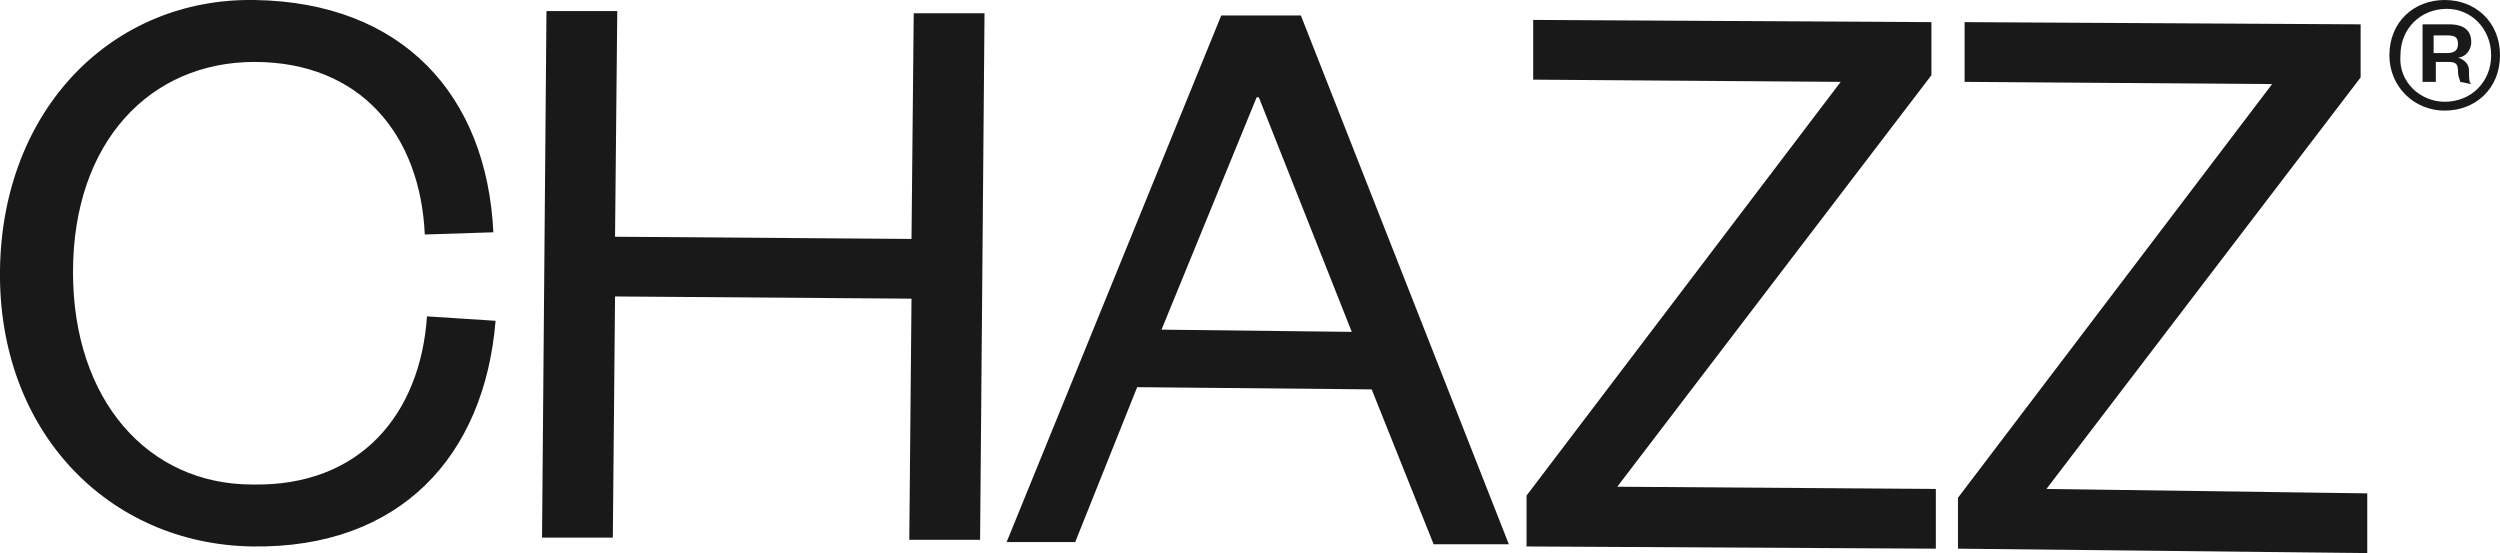 <?xml version="1.0" encoding="utf-8"?>
<!-- Generator: Adobe Illustrator 25.0.0, SVG Export Plug-In . SVG Version: 6.00 Build 0)  -->
<svg version="1.1" id="Layer_1" xmlns="http://www.w3.org/2000/svg" xmlns:xlink="http://www.w3.org/1999/xlink" x="0px" y="0px"
	 viewBox="0 0 113 25" style="enable-background:new 0 0 113 25;" xml:space="preserve">
<style type="text/css">
	.st0{fill-rule:evenodd;clip-rule:evenodd;fill:#191919;}
</style>
<desc>Created with Sketch.</desc>
<g id="nov2019_the-final-count-down">
	<g id="Desktop-HD-Home-opt-A.2" transform="translate(-85, -2078)">
		<g id="Group-12-Copy-5" transform="translate(85, 2078)">
			<path id="Fill-1" class="st0" d="M0,12.2c-0.1,7.3,4.9,12.4,11.4,12.5c6.7,0.1,10.5-4.1,11-10.2l-3.1-0.2c-0.3,4.4-3,7.7-7.9,7.6
				c-4.7,0-8.1-3.8-8.1-9.6c0-5.9,3.5-9.5,8.2-9.5c4.8,0,7.5,3.3,7.7,7.8l3.1-0.1C22,4.3,18.2,0.1,11.5,0C5.1-0.1,0.1,4.9,0,12.2
				L0,12.2z M27.7,24.3l0.1-10.9l13.4,0.1l-0.1,10.9l3.2,0l0.2-23.8l-3.2,0l-0.1,10.2l-13.4-0.1l0.1-10.2l-3.2,0l-0.2,23.8
				L27.7,24.3z M55.2,0.7l-9.7,23.8l3.1,0l2.8-7l10.6,0.1l2.8,7l3.4,0L58.8,0.7L55.2,0.7z M56.8,4.4l0.1,0L61.1,15l-8.6-0.1
				L56.8,4.4z M73.1,22L87.3,3.4l0-2.4l-18-0.1l0,2.7l13.9,0.1L69,22.4l0,2.3l18.5,0.1l0-2.7L73.1,22z M92.5,22.1l14.2-18.6l0-2.4
				L88.8,1l0,2.7l13.9,0.1L88.5,22.5l0,2.3L107,25l0-2.7L92.5,22.1z"/>
			<path id="Fill-3" class="st0" d="M111.7,3.8c-0.1-0.1-0.1-0.2-0.1-0.6c0-0.3-0.2-0.5-0.5-0.6c0.3,0,0.6-0.3,0.6-0.7
				c0-0.5-0.3-0.8-1-0.8l-1.2,0l0,2.6l0.6,0l0-0.9l0.6,0c0.3,0,0.4,0.1,0.4,0.4c0,0.3,0.1,0.4,0.1,0.5L111.7,3.8L111.7,3.8z
				 M110,2.4l0-0.8l0.6,0c0.4,0,0.5,0.1,0.5,0.4c0,0.3-0.2,0.4-0.5,0.4L110,2.4L110,2.4z M113,2.5c0-1.5-1.1-2.5-2.5-2.5
				c-1.4,0-2.5,1-2.5,2.5c0,1.4,1.1,2.5,2.5,2.5C111.9,5,113,4,113,2.5L113,2.5z M112.6,2.5c0,1.2-0.9,2.1-2.1,2.1
				c-1.1,0-2.1-0.9-2-2.1c0-1.2,0.9-2.1,2.1-2.1C111.7,0.4,112.6,1.3,112.6,2.5L112.6,2.5z"/>
		</g>
	</g>
</g>
</svg>
